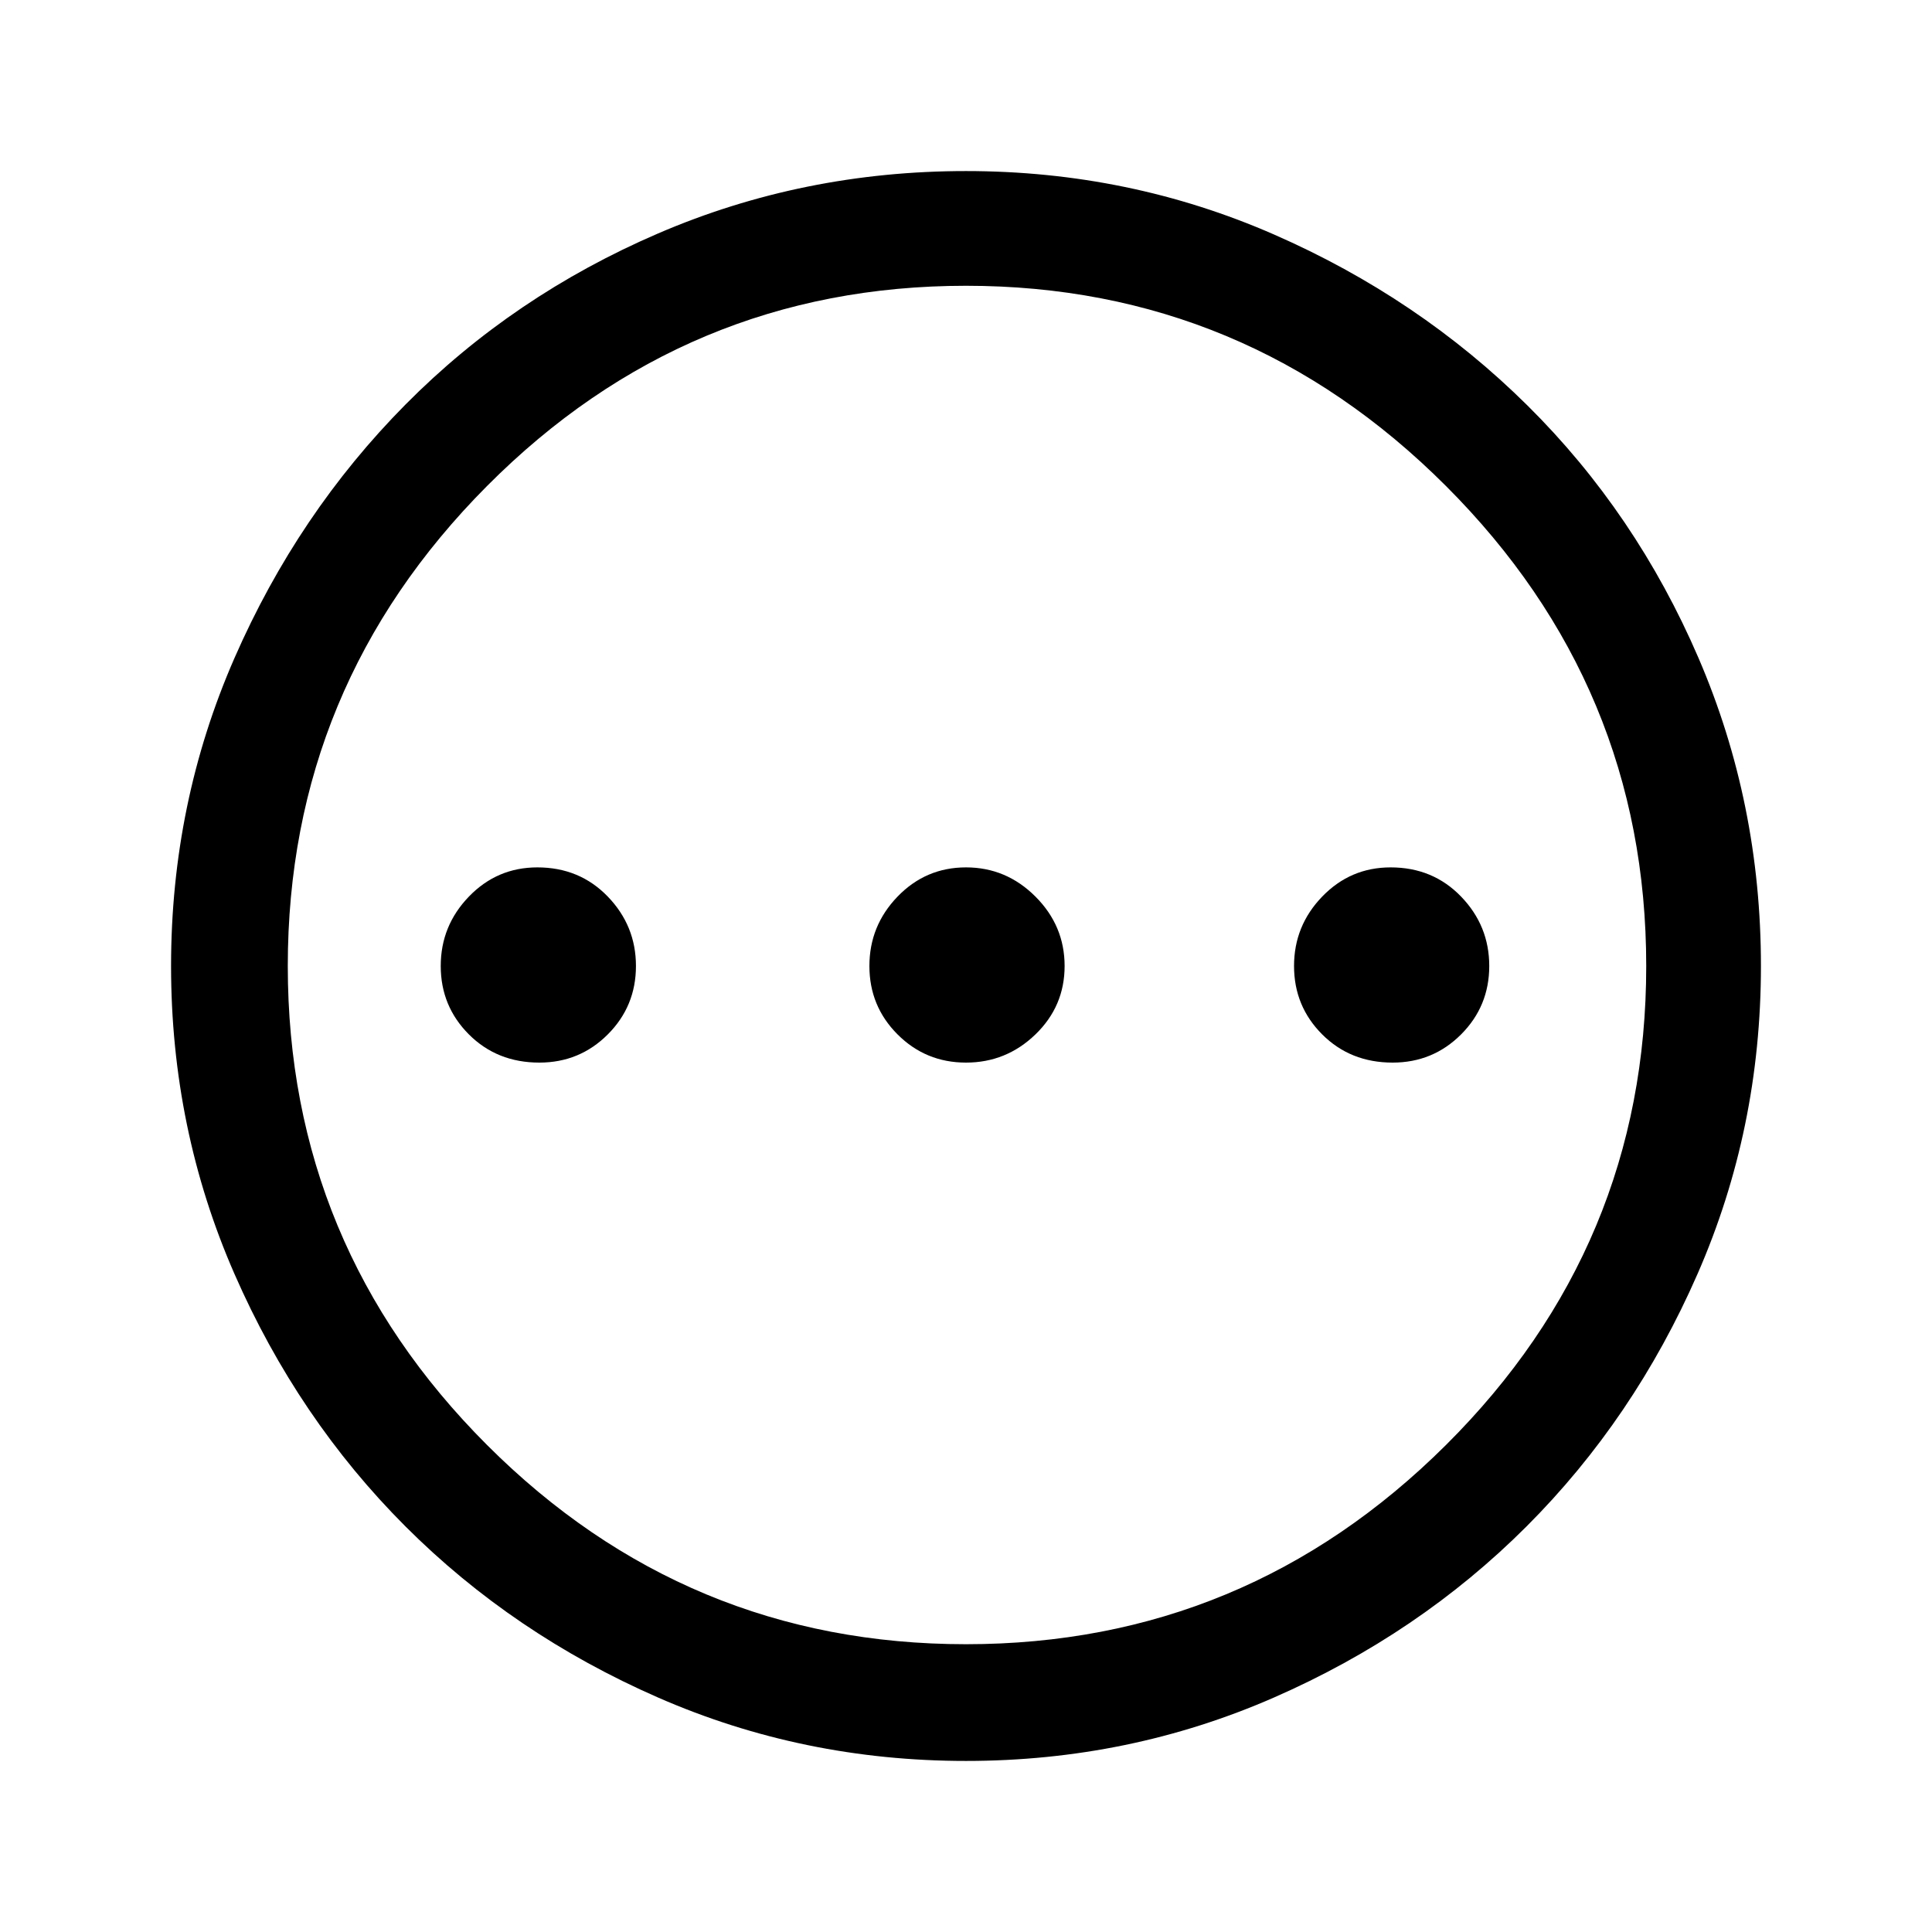 <svg xmlns="http://www.w3.org/2000/svg" height="48" width="48"><path d="M13.4 26.4Q14.4 26.4 15.1 25.7Q15.8 25 15.8 24Q15.8 23 15.1 22.275Q14.4 21.55 13.35 21.55Q12.35 21.55 11.65 22.275Q10.95 23 10.95 24Q10.95 25 11.65 25.7Q12.35 26.4 13.4 26.4ZM24 26.4Q25 26.4 25.725 25.7Q26.45 25 26.45 24Q26.45 23 25.725 22.275Q25 21.55 24 21.55Q23 21.55 22.3 22.275Q21.6 23 21.6 24Q21.6 25 22.3 25.7Q23 26.4 24 26.4ZM34.6 26.4Q35.6 26.4 36.3 25.7Q37 25 37 24Q37 23 36.3 22.275Q35.6 21.55 34.55 21.55Q33.55 21.55 32.85 22.275Q32.15 23 32.15 24Q32.15 25 32.85 25.7Q33.55 26.4 34.6 26.4ZM24 43.75Q19.95 43.75 16.35 42.175Q12.75 40.6 10.075 37.925Q7.4 35.25 5.825 31.65Q4.25 28.05 4.25 24Q4.25 19.95 5.825 16.35Q7.4 12.75 10.075 10.05Q12.75 7.35 16.35 5.8Q19.95 4.25 24 4.25Q28.05 4.25 31.65 5.825Q35.25 7.4 37.95 10.075Q40.65 12.75 42.2 16.35Q43.75 19.95 43.75 24Q43.75 28.05 42.175 31.65Q40.6 35.25 37.925 37.925Q35.25 40.6 31.65 42.175Q28.05 43.75 24 43.75ZM24 24Q24 24 24 24Q24 24 24 24Q24 24 24 24Q24 24 24 24Q24 24 24 24Q24 24 24 24Q24 24 24 24Q24 24 24 24ZM24 40.85Q30.95 40.85 35.925 35.9Q40.9 30.95 40.9 24Q40.9 17.05 35.925 12.075Q30.95 7.1 24 7.1Q17.05 7.1 12.1 12.075Q7.15 17.05 7.15 24Q7.15 30.95 12.1 35.9Q17.05 40.85 24 40.85Z"/></svg>